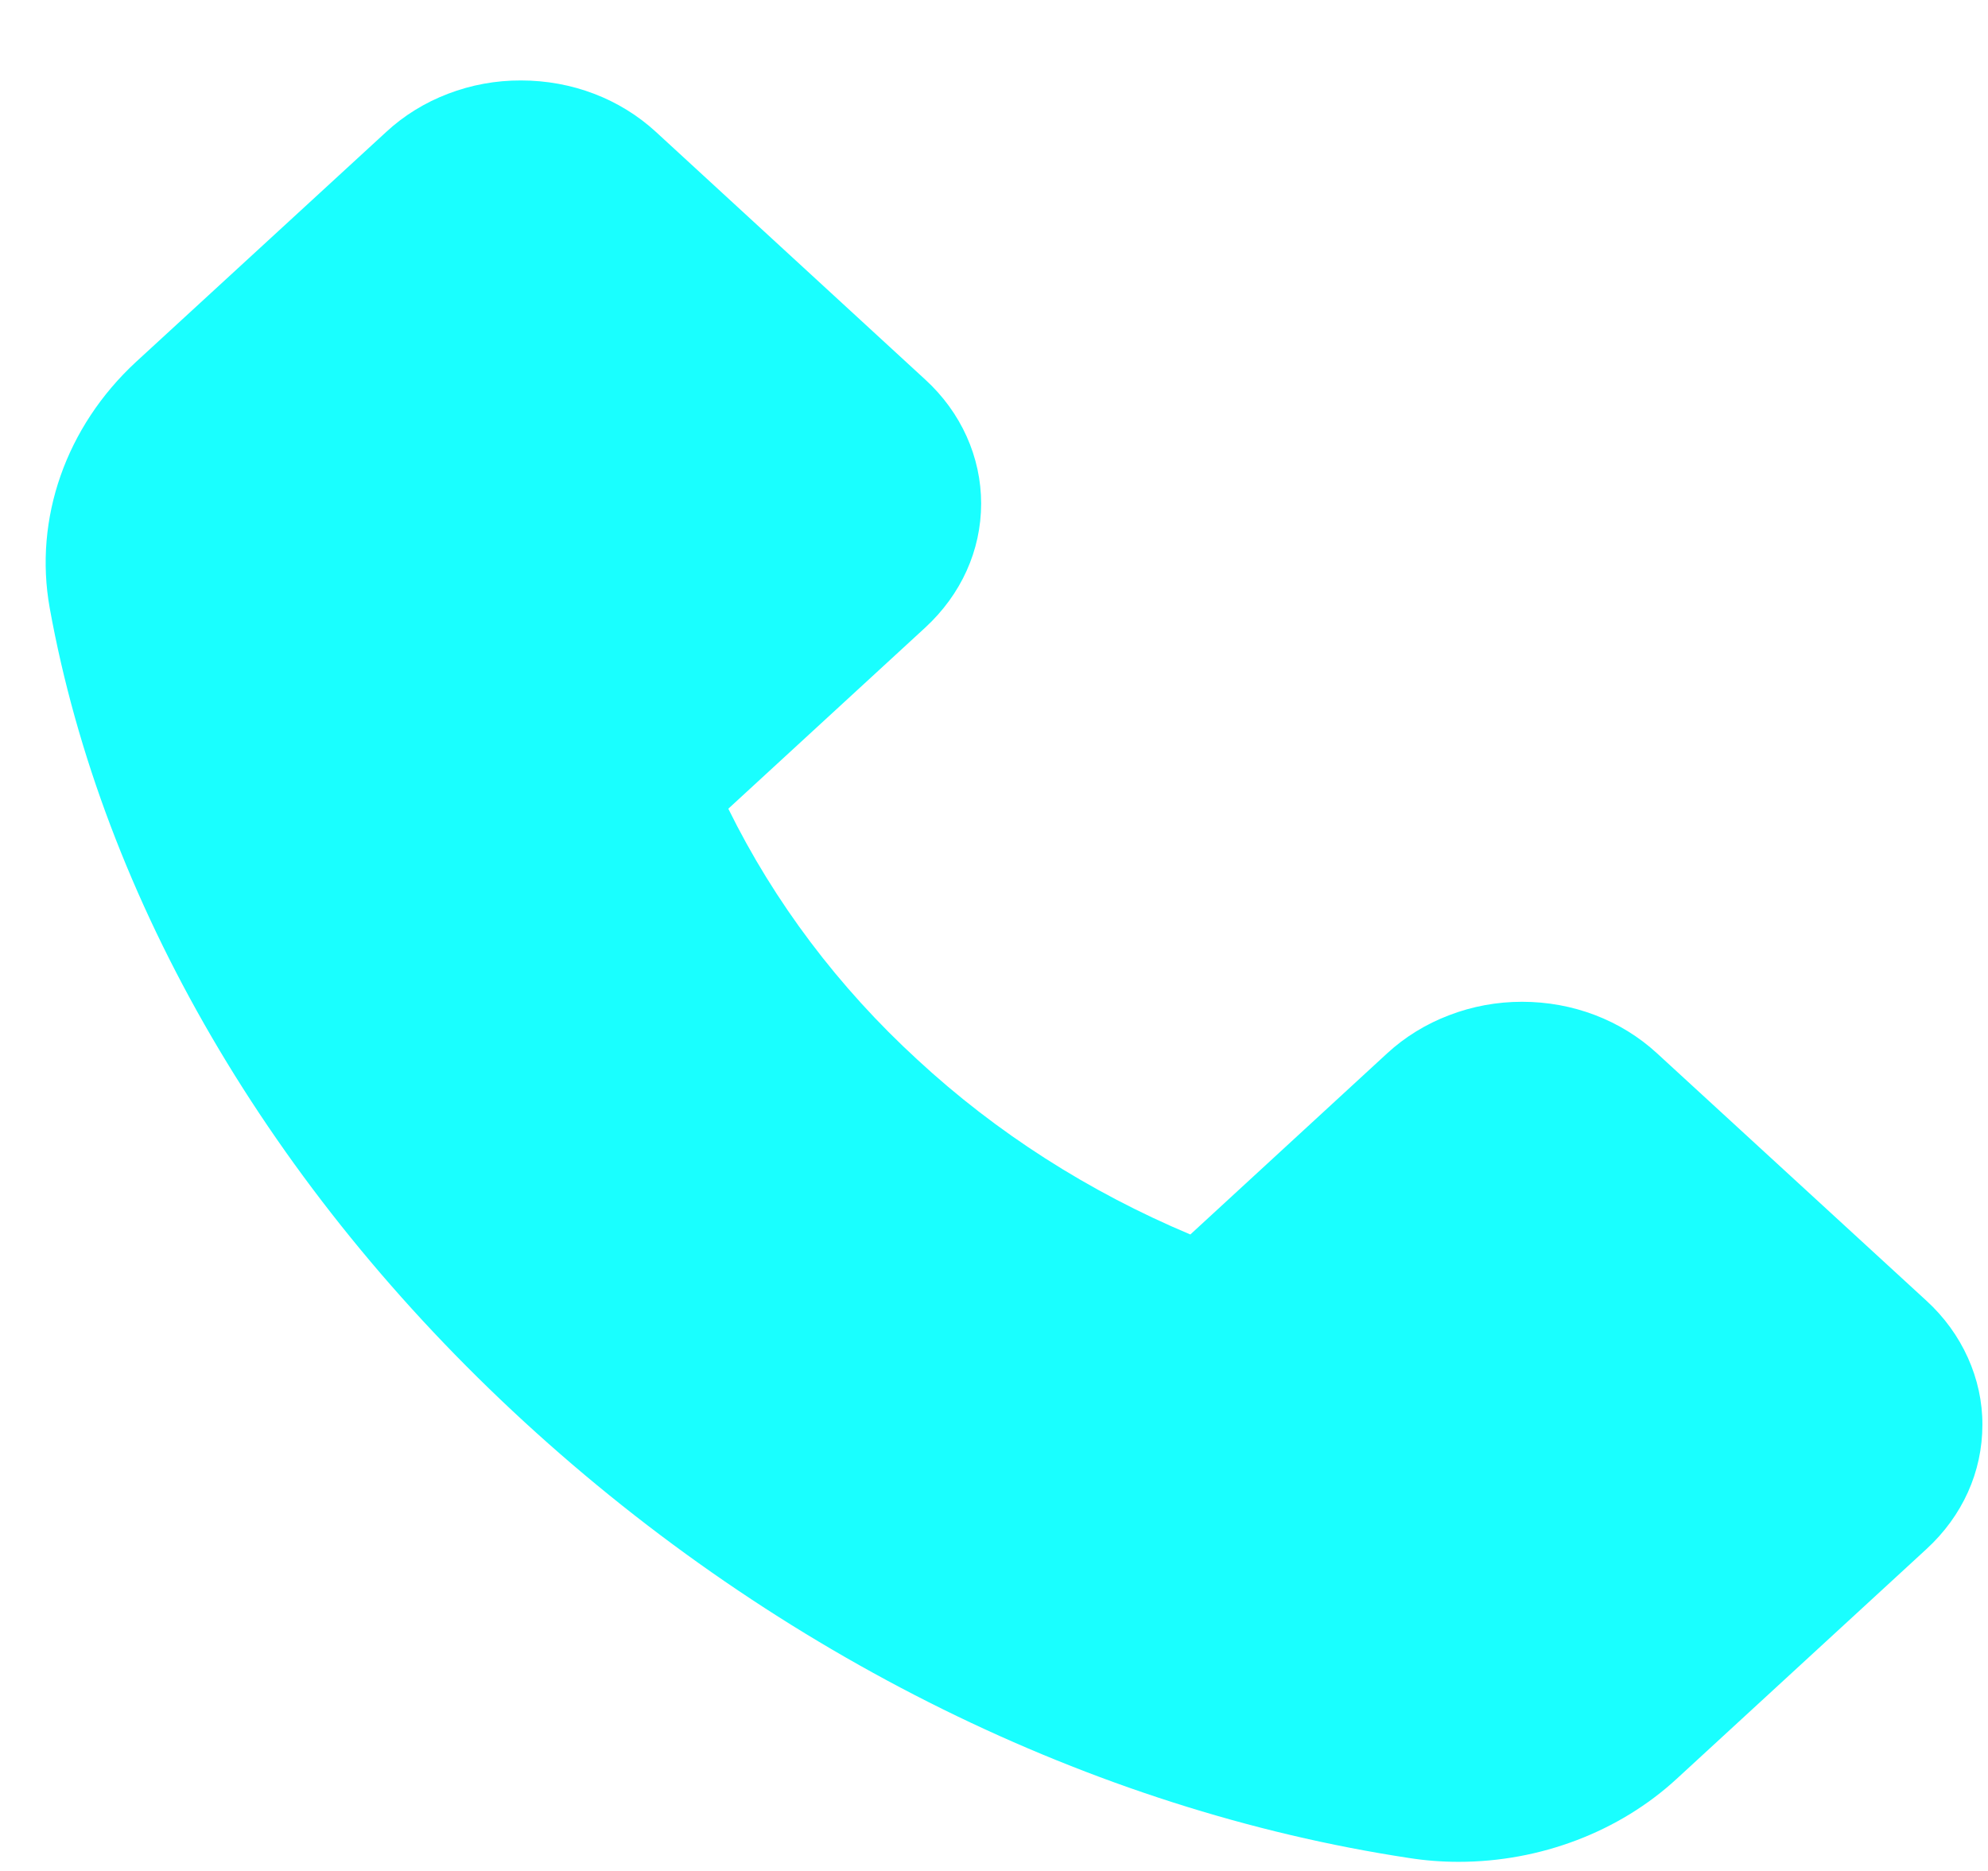 <svg width="17" height="16" viewBox="0 0 17 16" fill="none" xmlns="http://www.w3.org/2000/svg">
<path d="M1.163 3.095L3.303 1.128C3.454 0.988 3.634 0.877 3.831 0.802C4.029 0.726 4.241 0.687 4.455 0.688C4.891 0.688 5.301 0.845 5.609 1.128L7.912 3.246C8.064 3.385 8.184 3.55 8.266 3.732C8.348 3.914 8.39 4.109 8.39 4.306C8.39 4.707 8.219 5.084 7.912 5.367L6.228 6.916C6.622 7.716 7.17 8.443 7.846 9.063C8.519 9.686 9.31 10.192 10.179 10.557L11.863 9.007C12.014 8.868 12.194 8.757 12.392 8.682C12.589 8.606 12.801 8.567 13.015 8.567C13.451 8.567 13.861 8.724 14.169 9.007L16.474 11.124C16.626 11.263 16.746 11.429 16.828 11.611C16.91 11.793 16.953 11.988 16.952 12.185C16.952 12.587 16.782 12.964 16.474 13.247L14.338 15.212C13.847 15.665 13.17 15.922 12.474 15.922C12.328 15.922 12.187 15.911 12.048 15.889C9.339 15.478 6.652 14.152 4.483 12.159C2.316 10.168 0.877 7.698 0.425 5.199C0.288 4.435 0.564 3.649 1.163 3.095Z" fill="#19FFFF"/>
</svg>

